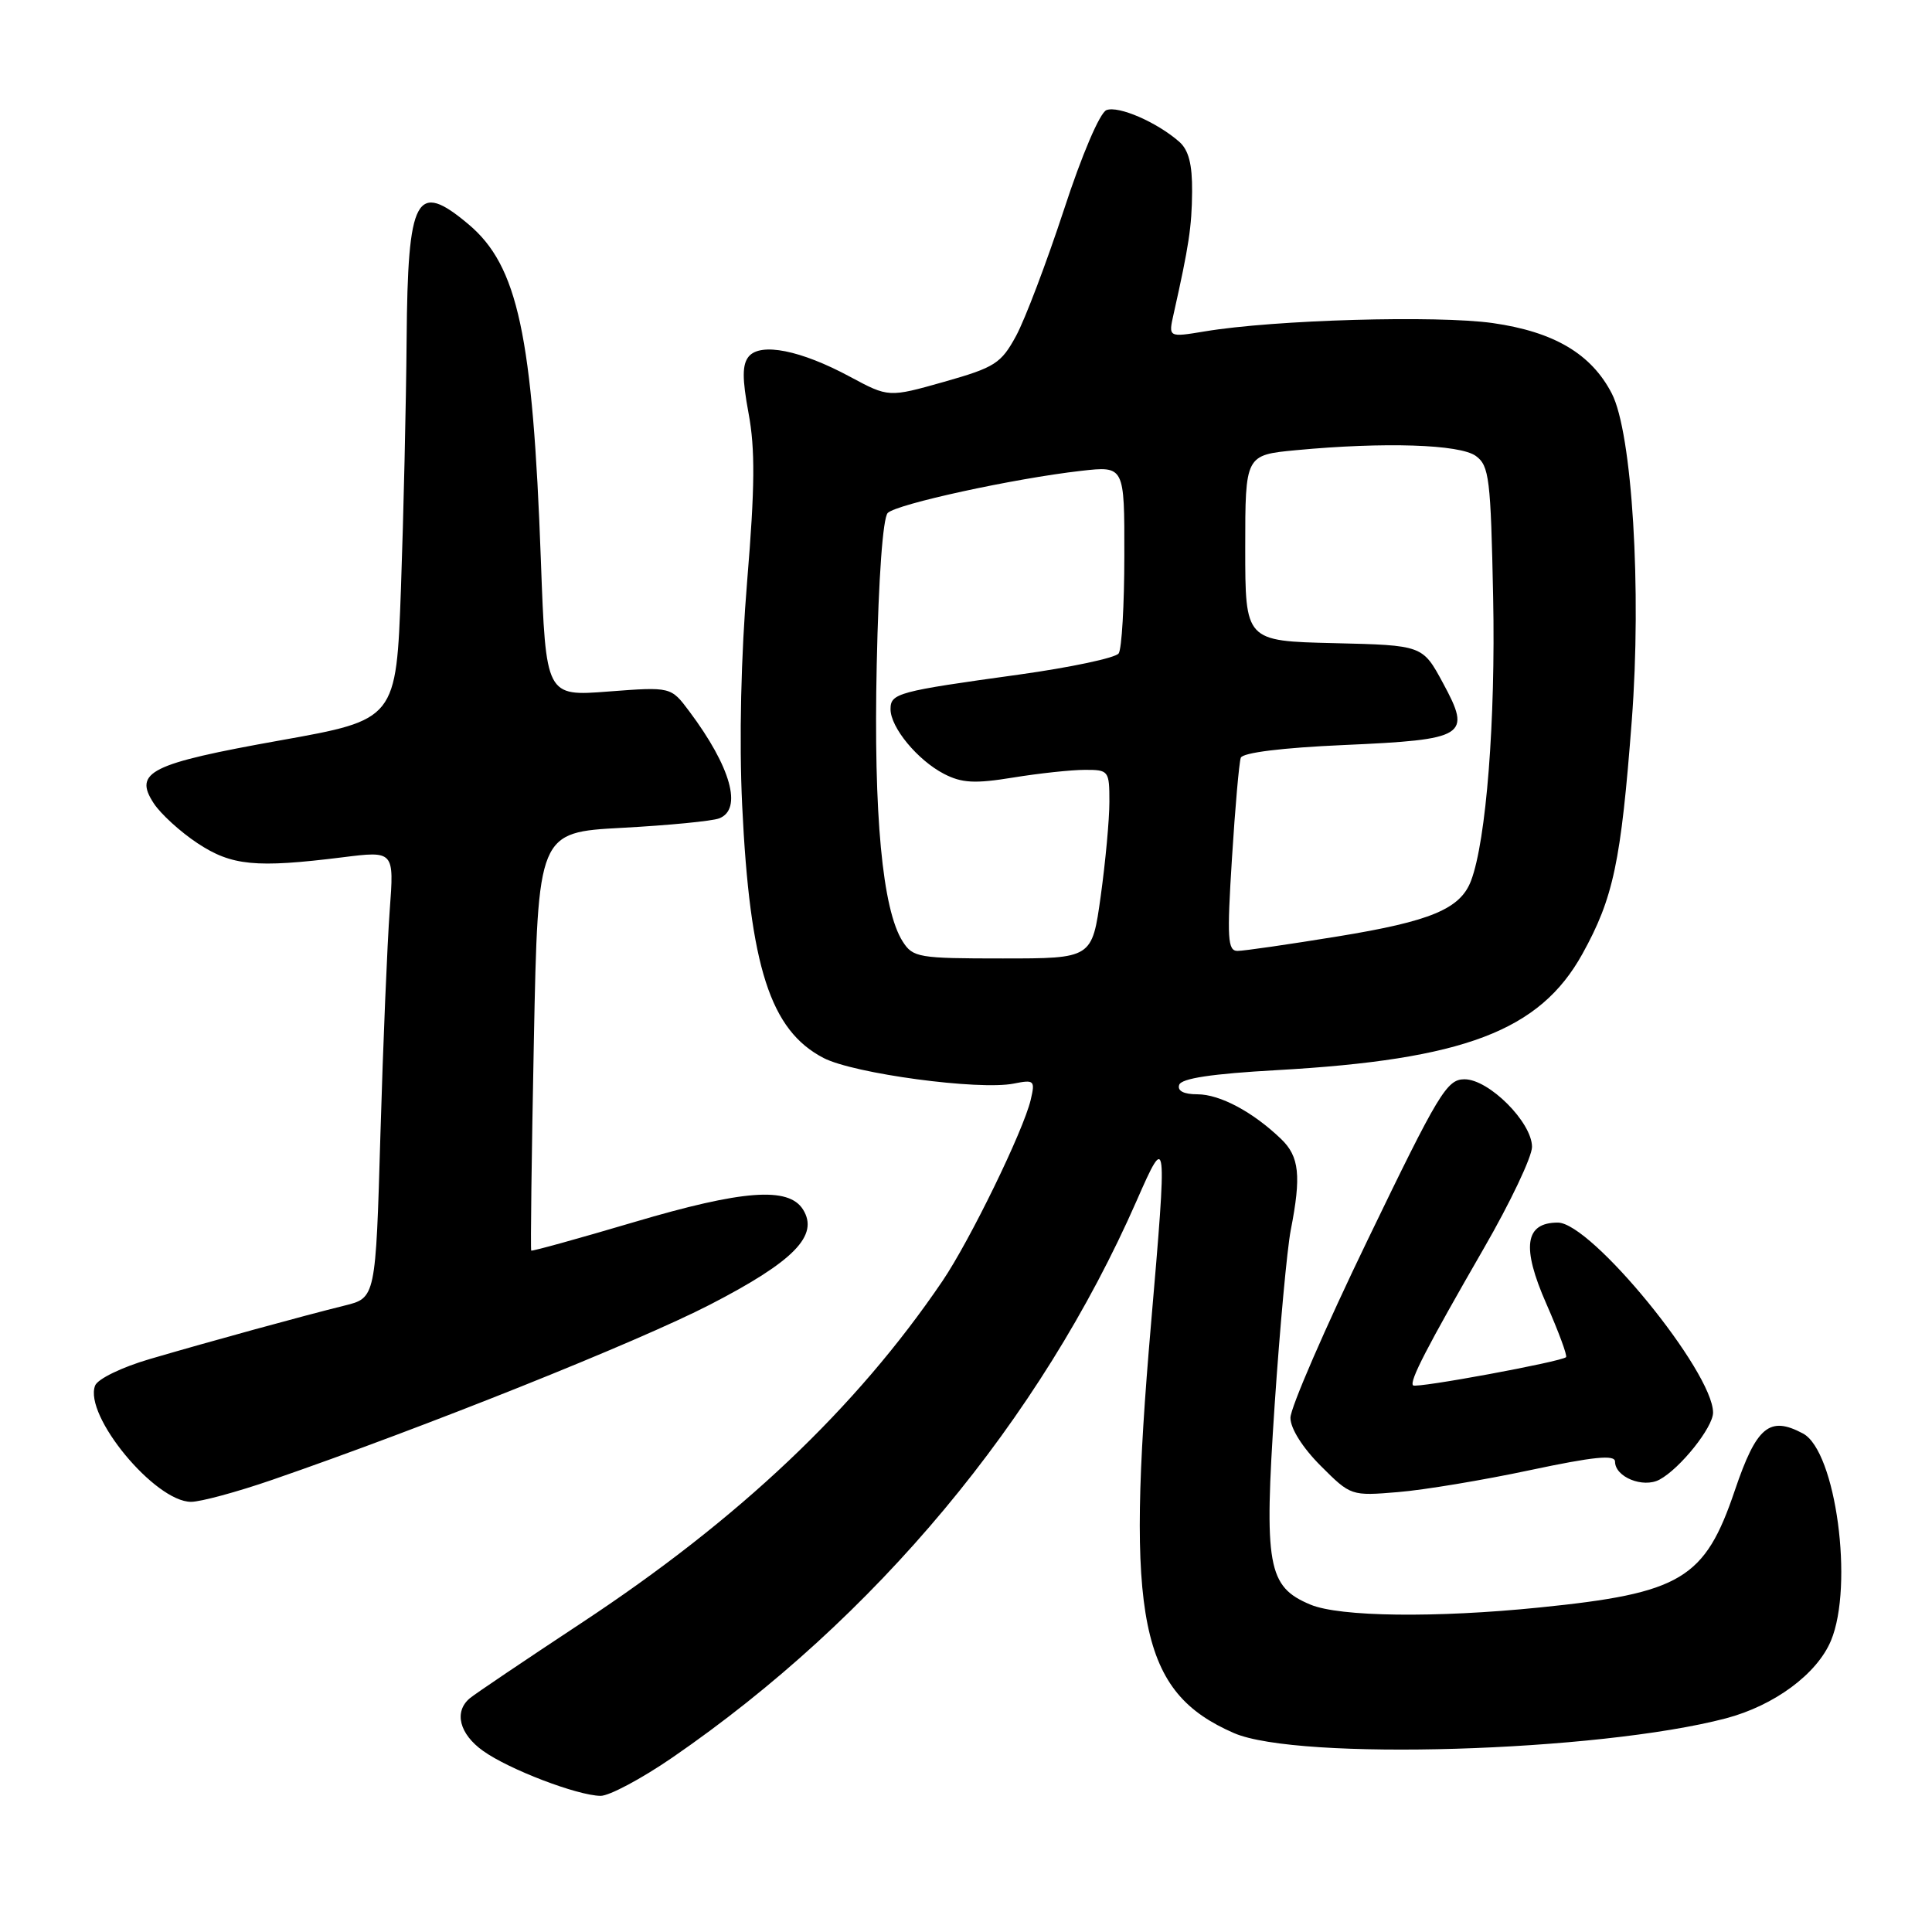<?xml version="1.0" encoding="UTF-8" standalone="no"?>
<!DOCTYPE svg PUBLIC "-//W3C//DTD SVG 1.1//EN" "http://www.w3.org/Graphics/SVG/1.1/DTD/svg11.dtd" >
<svg xmlns="http://www.w3.org/2000/svg" xmlns:xlink="http://www.w3.org/1999/xlink" version="1.1" viewBox="0 0 256 256">
 <g >
 <path fill="currentColor"
d=" M 89.07 232.90 C 115.99 214.39 137.85 188.18 150.63 159.06 C 154.64 149.92 154.68 150.29 152.51 175.50 C 149.12 214.76 151.04 224.21 163.50 229.64 C 171.99 233.33 211.75 232.14 228.69 227.69 C 235.10 226.00 240.76 221.82 242.61 217.40 C 245.66 210.10 243.26 192.28 238.91 189.95 C 234.47 187.58 232.75 189.01 229.88 197.47 C 225.90 209.24 222.80 211.10 204.00 213.00 C 190.23 214.40 177.51 214.24 173.64 212.62 C 167.96 210.25 167.47 207.52 168.90 186.12 C 169.59 175.88 170.55 165.47 171.03 163.00 C 172.44 155.80 172.17 153.24 169.75 150.92 C 166.01 147.33 161.66 145.01 158.67 145.00 C 156.85 145.00 155.98 144.55 156.25 143.75 C 156.53 142.89 160.57 142.28 169.16 141.80 C 193.99 140.41 204.03 136.59 209.67 126.41 C 213.79 118.97 214.79 114.23 216.22 95.46 C 217.54 78.17 216.27 57.35 213.57 52.14 C 210.86 46.89 205.92 43.97 197.81 42.81 C 190.40 41.76 168.86 42.37 159.65 43.91 C 154.81 44.71 154.81 44.71 155.51 41.61 C 157.53 32.59 157.92 30.07 157.96 25.40 C 157.99 21.76 157.50 19.87 156.25 18.78 C 153.30 16.19 148.21 13.98 146.61 14.59 C 145.74 14.93 143.36 20.48 140.96 27.84 C 138.67 34.80 135.83 42.30 134.64 44.50 C 132.65 48.16 131.84 48.68 125.11 50.59 C 117.75 52.67 117.75 52.67 112.63 49.92 C 106.10 46.40 100.79 45.35 99.21 47.24 C 98.34 48.30 98.33 50.14 99.19 54.77 C 100.07 59.49 100.03 64.59 99.01 76.89 C 98.18 86.95 97.93 98.00 98.34 106.69 C 99.36 128.13 102.07 136.53 109.13 140.19 C 113.14 142.27 129.73 144.50 134.33 143.58 C 137.05 143.04 137.18 143.16 136.57 145.75 C 135.59 149.86 128.53 164.36 124.87 169.76 C 113.44 186.60 97.94 201.28 77.00 215.08 C 69.58 219.98 62.94 224.45 62.25 225.03 C 60.12 226.82 60.87 229.77 64.02 232.01 C 67.45 234.46 76.47 237.91 79.57 237.96 C 80.71 237.98 84.99 235.70 89.07 232.90 Z  M 36.06 196.09 C 56.28 189.11 84.49 177.82 94.08 172.87 C 105.21 167.13 108.56 163.70 106.40 160.26 C 104.49 157.22 98.42 157.67 84.04 161.93 C 76.64 164.12 70.50 165.82 70.39 165.71 C 70.28 165.59 70.44 153.08 70.74 137.90 C 71.29 110.29 71.29 110.29 82.44 109.69 C 88.57 109.36 94.36 108.80 95.29 108.44 C 98.42 107.24 96.85 101.62 91.33 94.25 C 88.90 91.00 88.90 91.00 80.61 91.63 C 72.33 92.27 72.33 92.27 71.67 74.29 C 70.59 44.38 68.62 35.22 62.08 29.72 C 55.14 23.88 54.03 25.95 53.88 44.95 C 53.81 53.50 53.47 68.34 53.13 77.93 C 52.50 95.36 52.50 95.36 37.10 98.11 C 19.89 101.19 17.66 102.30 20.37 106.44 C 21.29 107.85 23.90 110.23 26.17 111.73 C 30.69 114.72 33.88 115.03 45.37 113.60 C 52.23 112.74 52.23 112.74 51.64 120.62 C 51.32 124.95 50.76 138.28 50.41 150.24 C 49.78 171.98 49.78 171.98 45.64 173.00 C 40.11 174.37 28.04 177.68 19.85 180.08 C 16.12 181.17 12.94 182.72 12.60 183.60 C 11.08 187.56 20.53 199.00 25.32 199.00 C 26.59 199.00 31.42 197.69 36.06 196.09 Z  M 202.75 194.80 C 211.19 193.01 214.00 192.73 214.00 193.67 C 214.00 195.72 217.72 197.22 219.89 196.06 C 222.63 194.59 227.00 189.12 226.99 187.17 C 226.96 181.72 210.84 162.00 206.42 162.00 C 202.05 162.00 201.59 165.24 204.89 172.74 C 206.52 176.45 207.70 179.63 207.51 179.83 C 206.91 180.43 187.65 183.99 187.24 183.57 C 186.72 183.05 189.02 178.59 196.61 165.42 C 200.13 159.33 203.00 153.27 203.00 151.97 C 203.00 148.72 197.29 143.00 194.05 143.01 C 191.72 143.01 190.62 144.83 181.24 164.26 C 175.59 175.94 170.98 186.57 170.99 187.87 C 170.99 189.28 172.61 191.84 175.00 194.23 C 178.98 198.21 179.03 198.23 185.25 197.71 C 188.69 197.43 196.56 196.12 202.75 194.80 Z  M 119.61 124.75 C 116.92 120.54 115.74 107.96 116.17 88.10 C 116.41 76.57 116.99 68.61 117.63 67.97 C 118.81 66.79 134.36 63.40 143.25 62.39 C 149.00 61.74 149.00 61.74 148.98 73.62 C 148.98 80.15 148.64 85.98 148.23 86.58 C 147.83 87.17 141.88 88.43 135.00 89.39 C 118.93 91.61 118.00 91.86 118.00 93.97 C 118.00 96.40 121.59 100.73 125.08 102.54 C 127.44 103.76 129.16 103.86 134.24 103.03 C 137.68 102.47 141.96 102.01 143.75 102.01 C 146.91 102.00 147.00 102.12 147.00 106.25 C 147.00 108.59 146.48 114.21 145.85 118.75 C 144.70 127.00 144.70 127.00 132.87 127.00 C 121.70 127.00 120.97 126.88 119.61 124.75 Z  M 163.24 113.75 C 163.66 107.01 164.19 101.01 164.41 100.41 C 164.66 99.73 169.89 99.08 178.06 98.72 C 194.30 98.00 195.02 97.55 191.20 90.50 C 188.50 85.50 188.50 85.50 176.75 85.22 C 165.00 84.94 165.00 84.94 165.00 72.61 C 165.00 60.29 165.00 60.29 171.75 59.65 C 183.41 58.55 193.44 58.87 195.56 60.42 C 197.33 61.71 197.53 63.39 197.85 79.17 C 198.18 95.48 196.93 111.40 194.92 116.70 C 193.51 120.43 189.59 122.07 177.32 124.07 C 170.82 125.13 164.82 126.00 163.98 126.00 C 162.67 126.00 162.57 124.37 163.24 113.75 Z "/>
</g>
</svg>